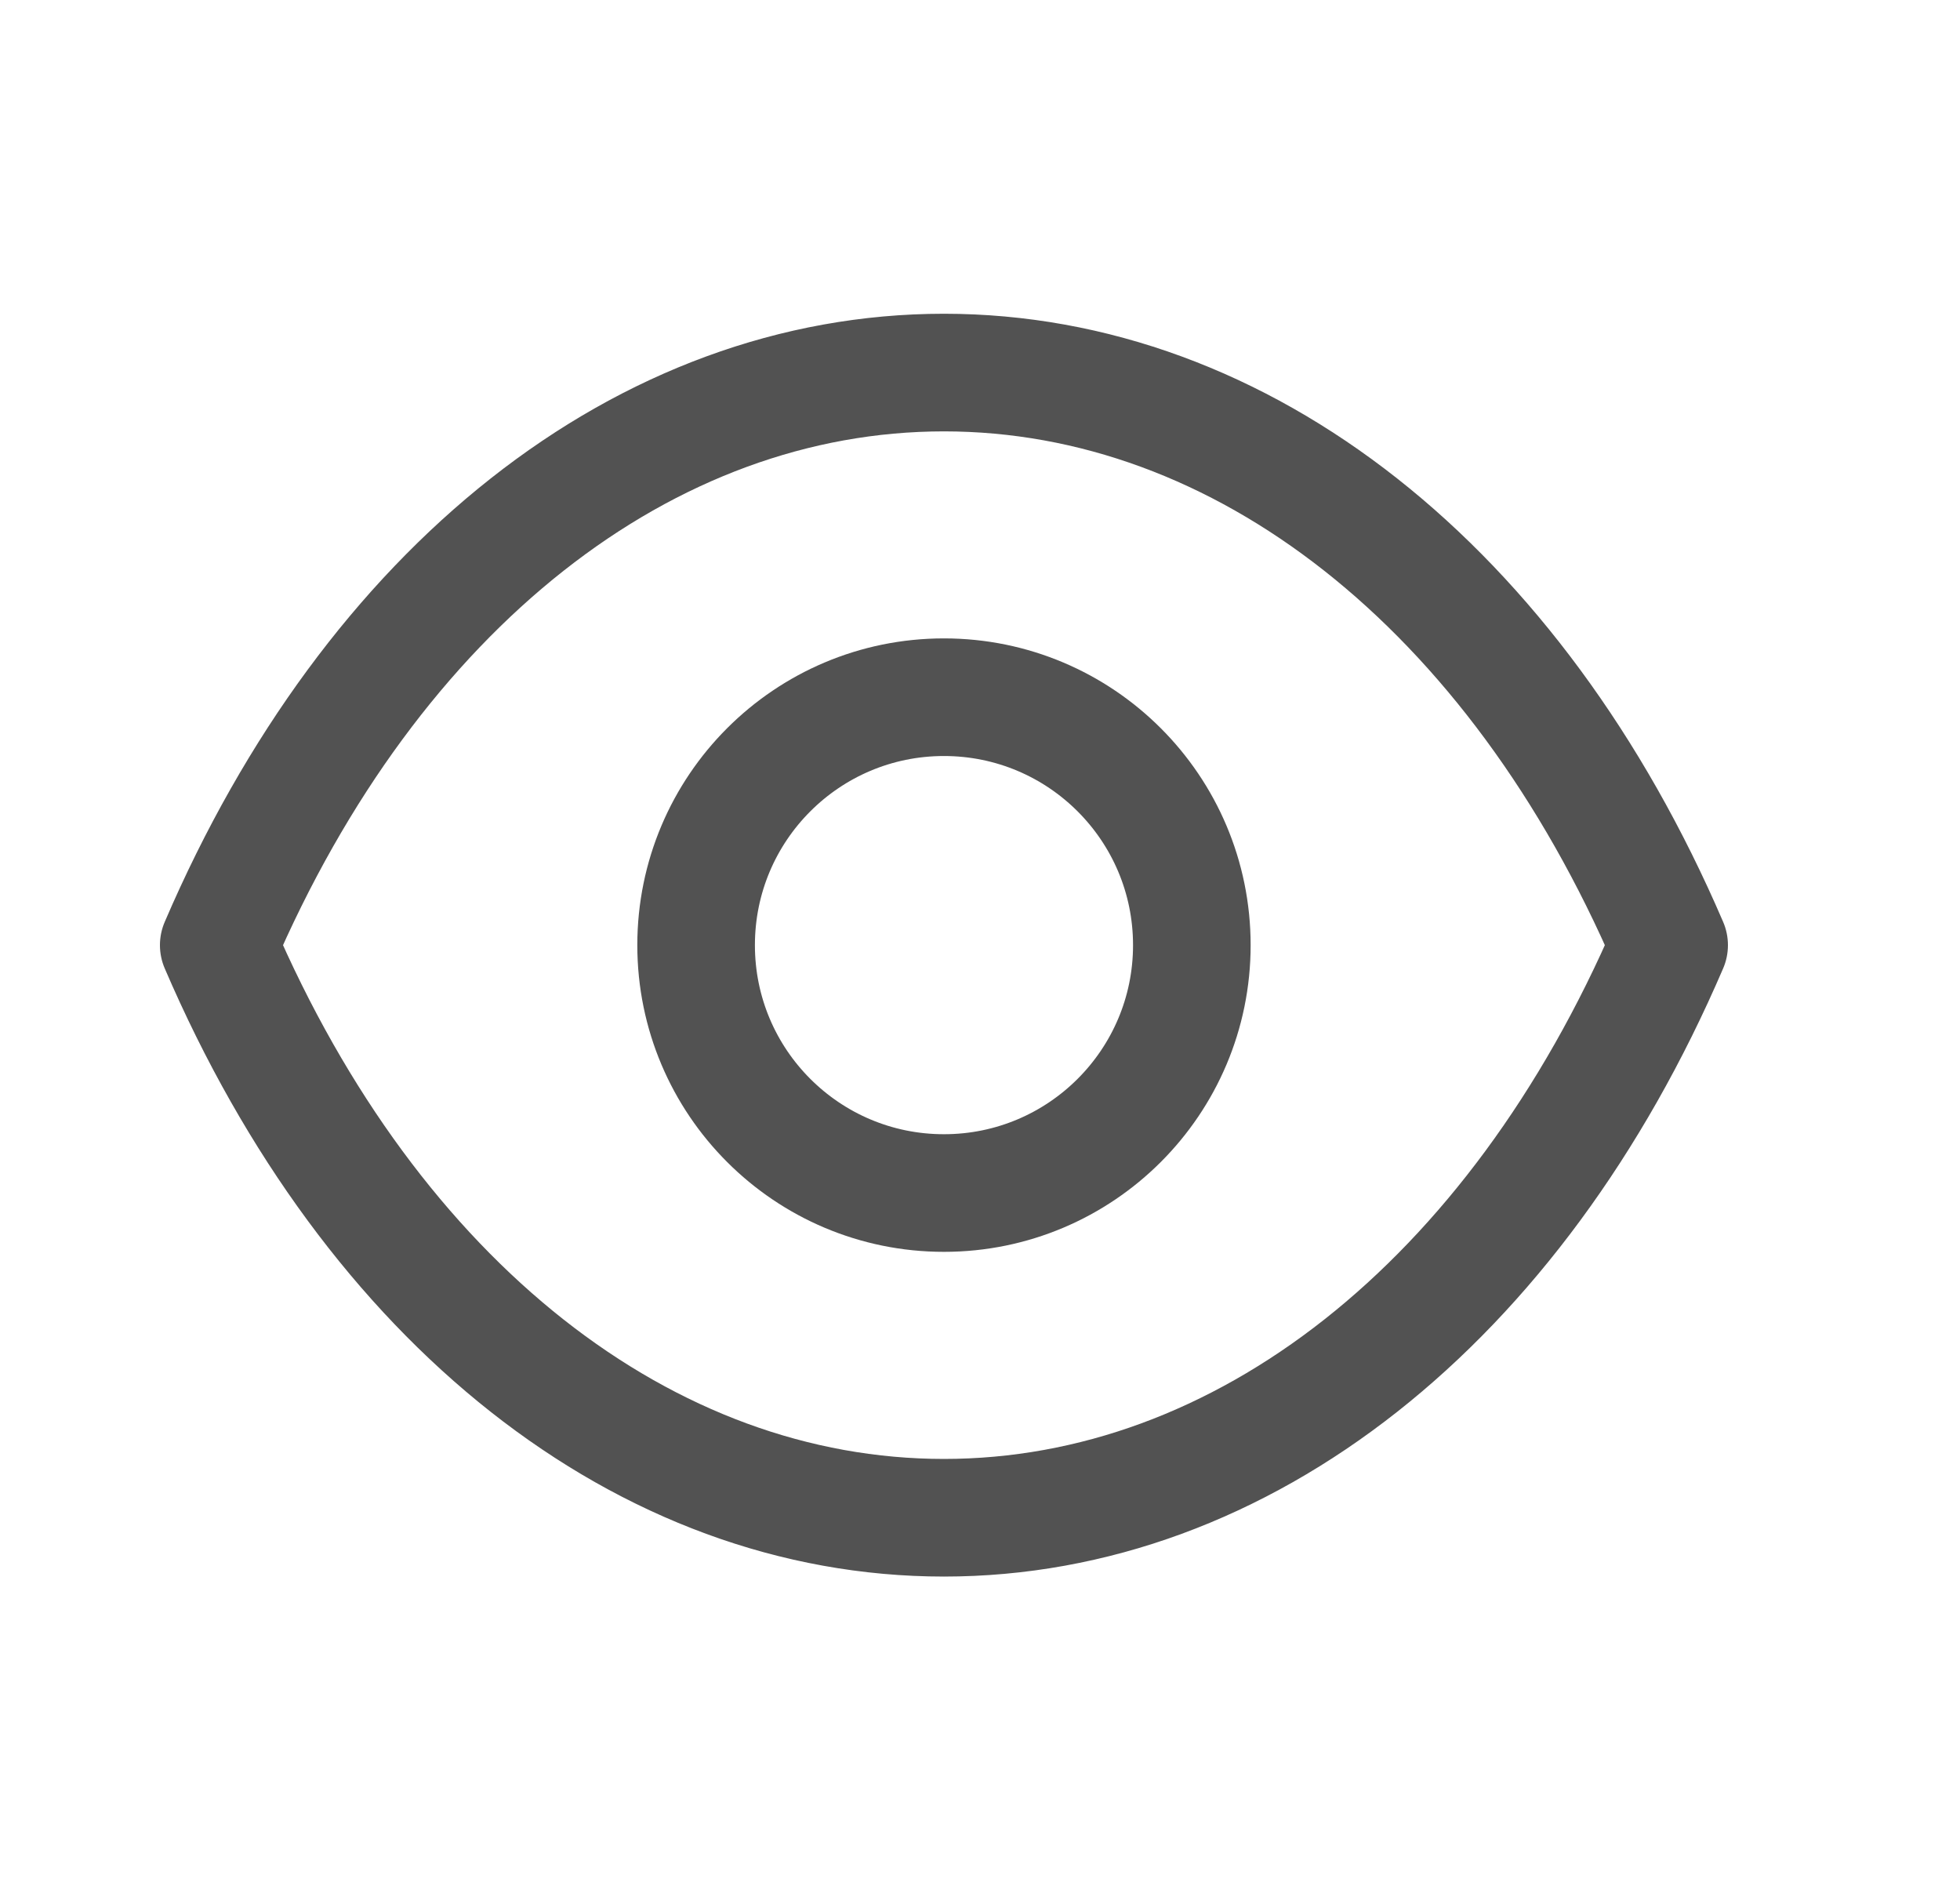 <svg width="25" height="24" viewBox="0 0 25 24" fill="none" xmlns="http://www.w3.org/2000/svg">
<path fill-rule="evenodd" clip-rule="evenodd" d="M15.202 12.053C15.202 13.799 13.786 15.214 12.04 15.214C10.294 15.214 8.879 13.799 8.879 12.053C8.879 10.306 10.294 8.891 12.04 8.891C13.786 8.891 15.202 10.306 15.202 12.053Z" stroke="#525252" stroke-width="1.5" stroke-linecap="round" stroke-linejoin="round"/>
<path fill-rule="evenodd" clip-rule="evenodd" d="M12.038 19.355C15.846 19.355 19.329 16.617 21.29 12.053C19.329 7.489 15.846 4.751 12.038 4.751H12.042C8.234 4.751 4.751 7.489 2.79 12.053C4.751 16.617 8.234 19.355 12.042 19.355H12.038Z" stroke="#525252" stroke-width="1.5" stroke-linecap="round" stroke-linejoin="round"/>
</svg>
